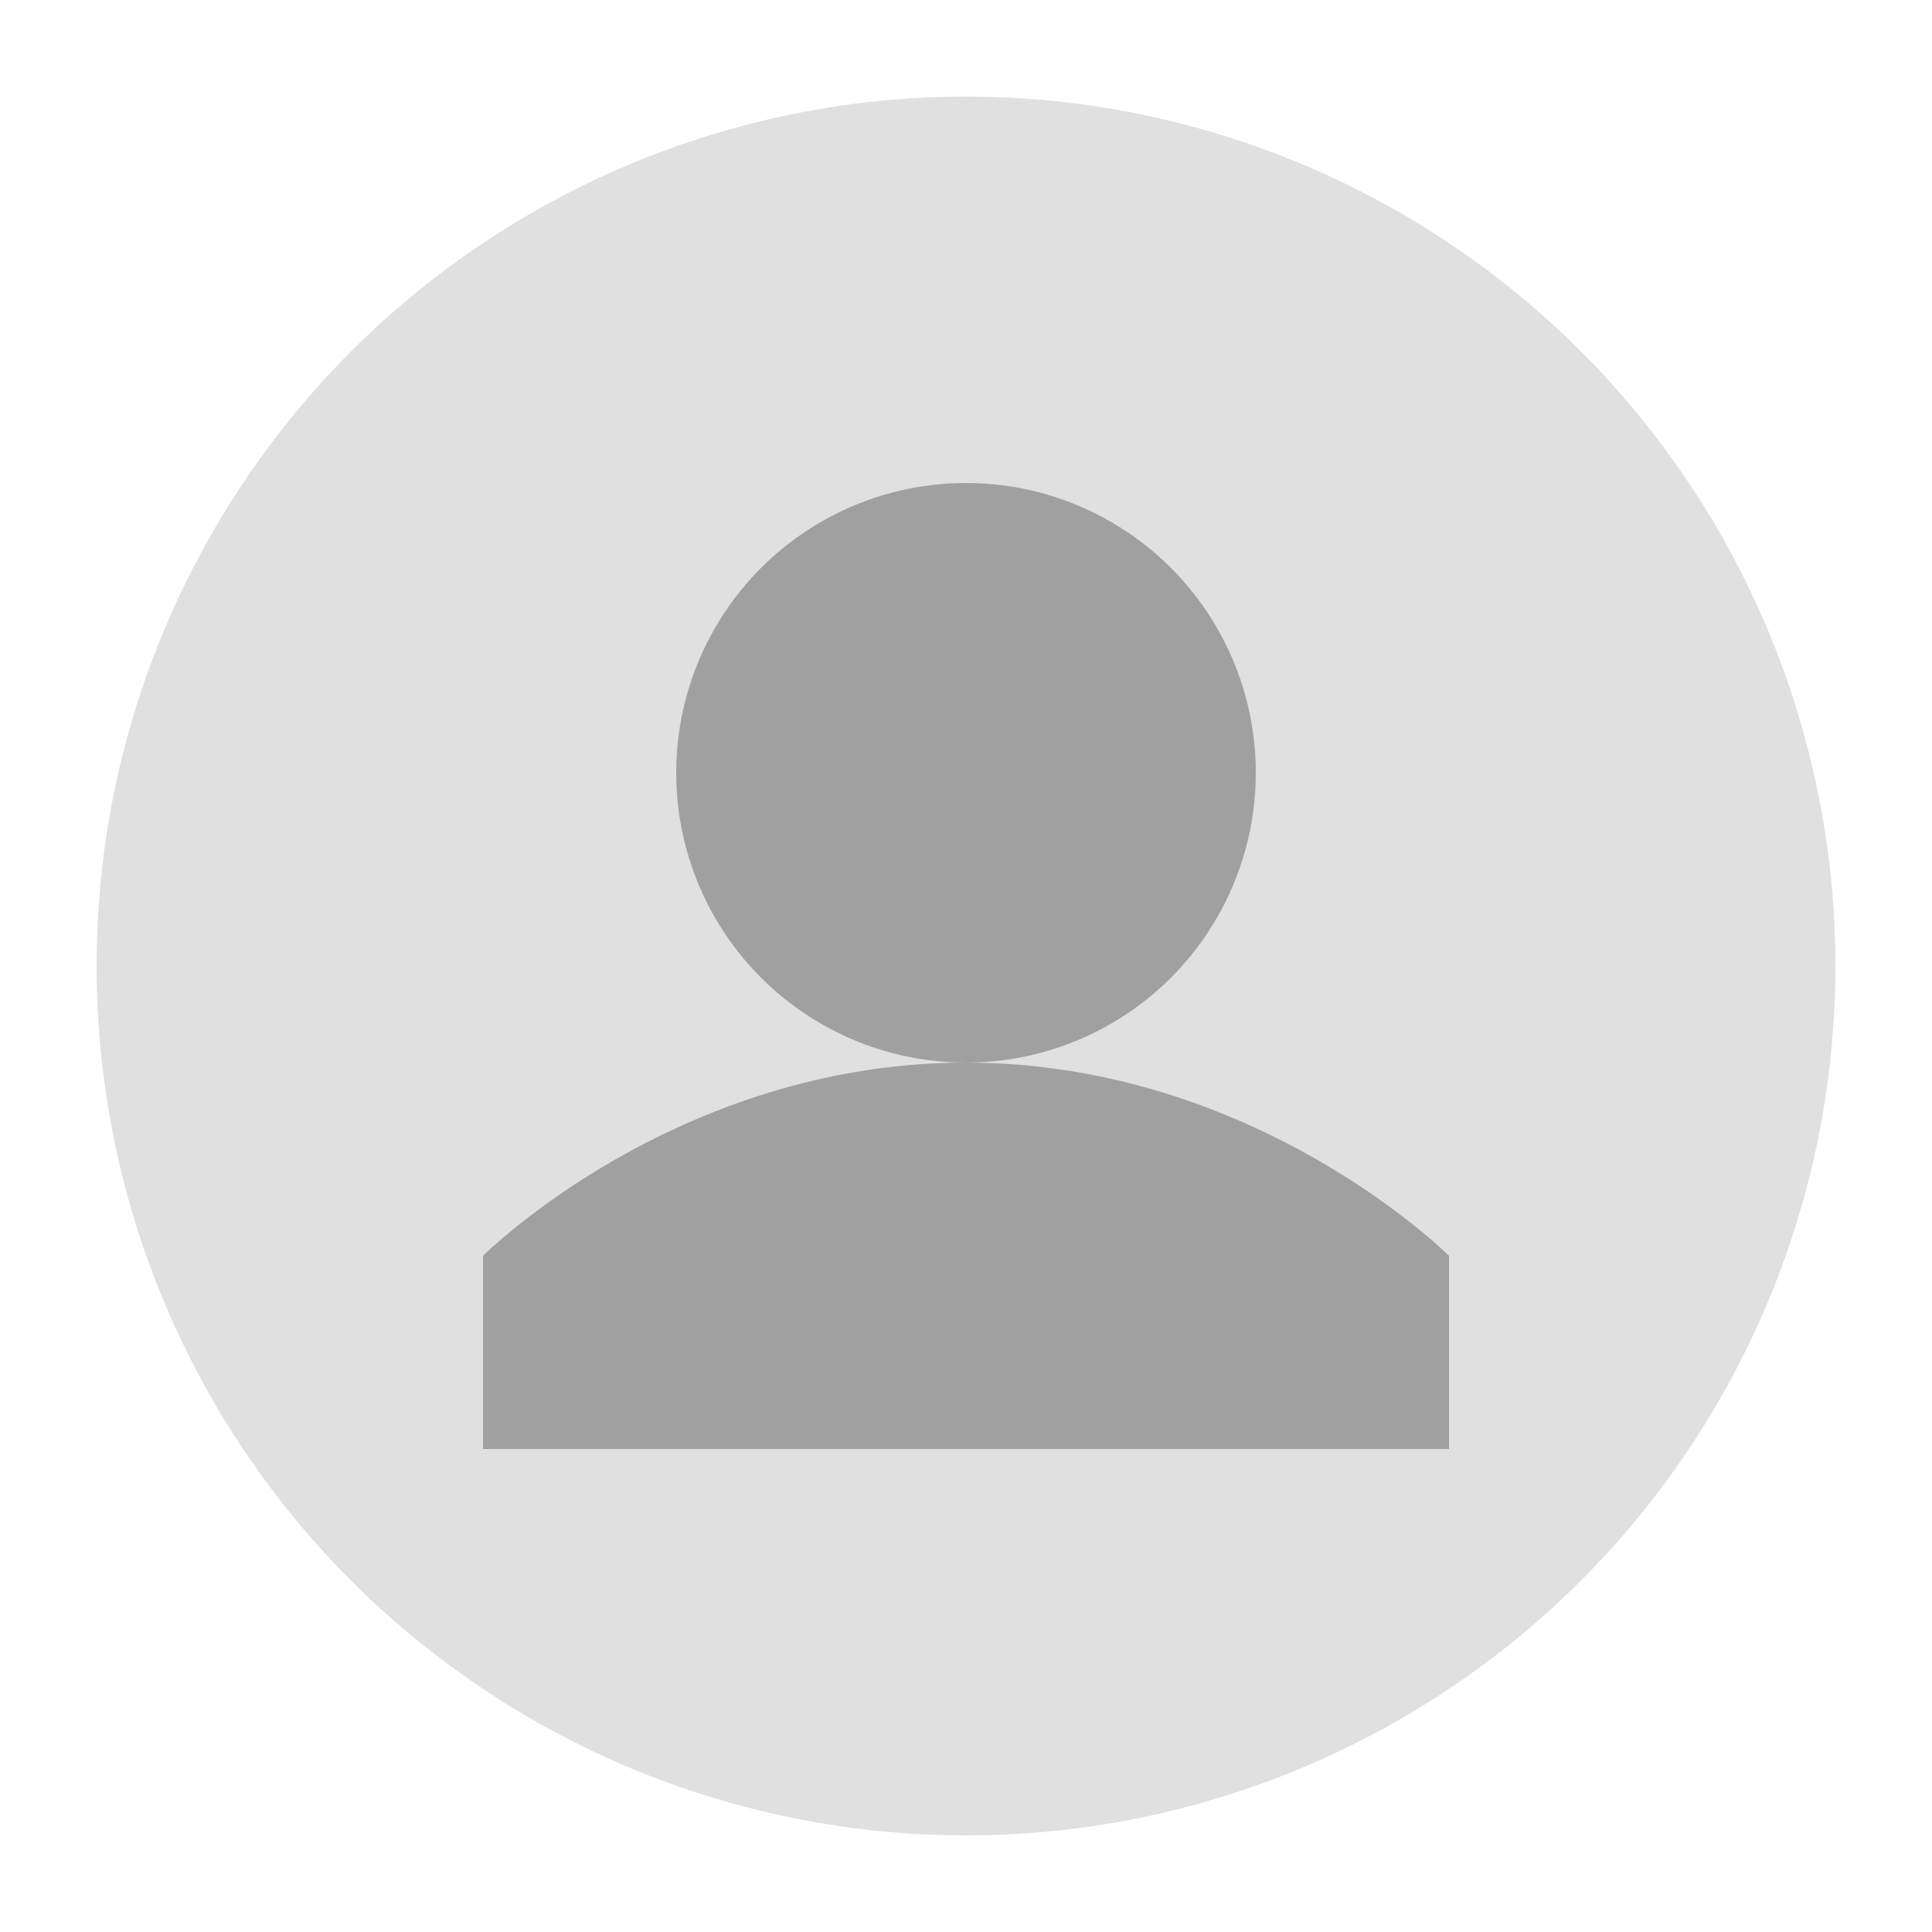 <svg xmlns="http://www.w3.org/2000/svg" viewBox="0 0 100 100" width="100" height="100">
  <circle cx="50" cy="50" r="45" fill="#e0e0e0" />
  <path d="M50 55C35 55 25 65 25 65V75H75V65C75 65 65 55 50 55Z" fill="#a0a0a0"/>
  <circle cx="50" cy="40" r="15" fill="#a0a0a0" />
</svg>